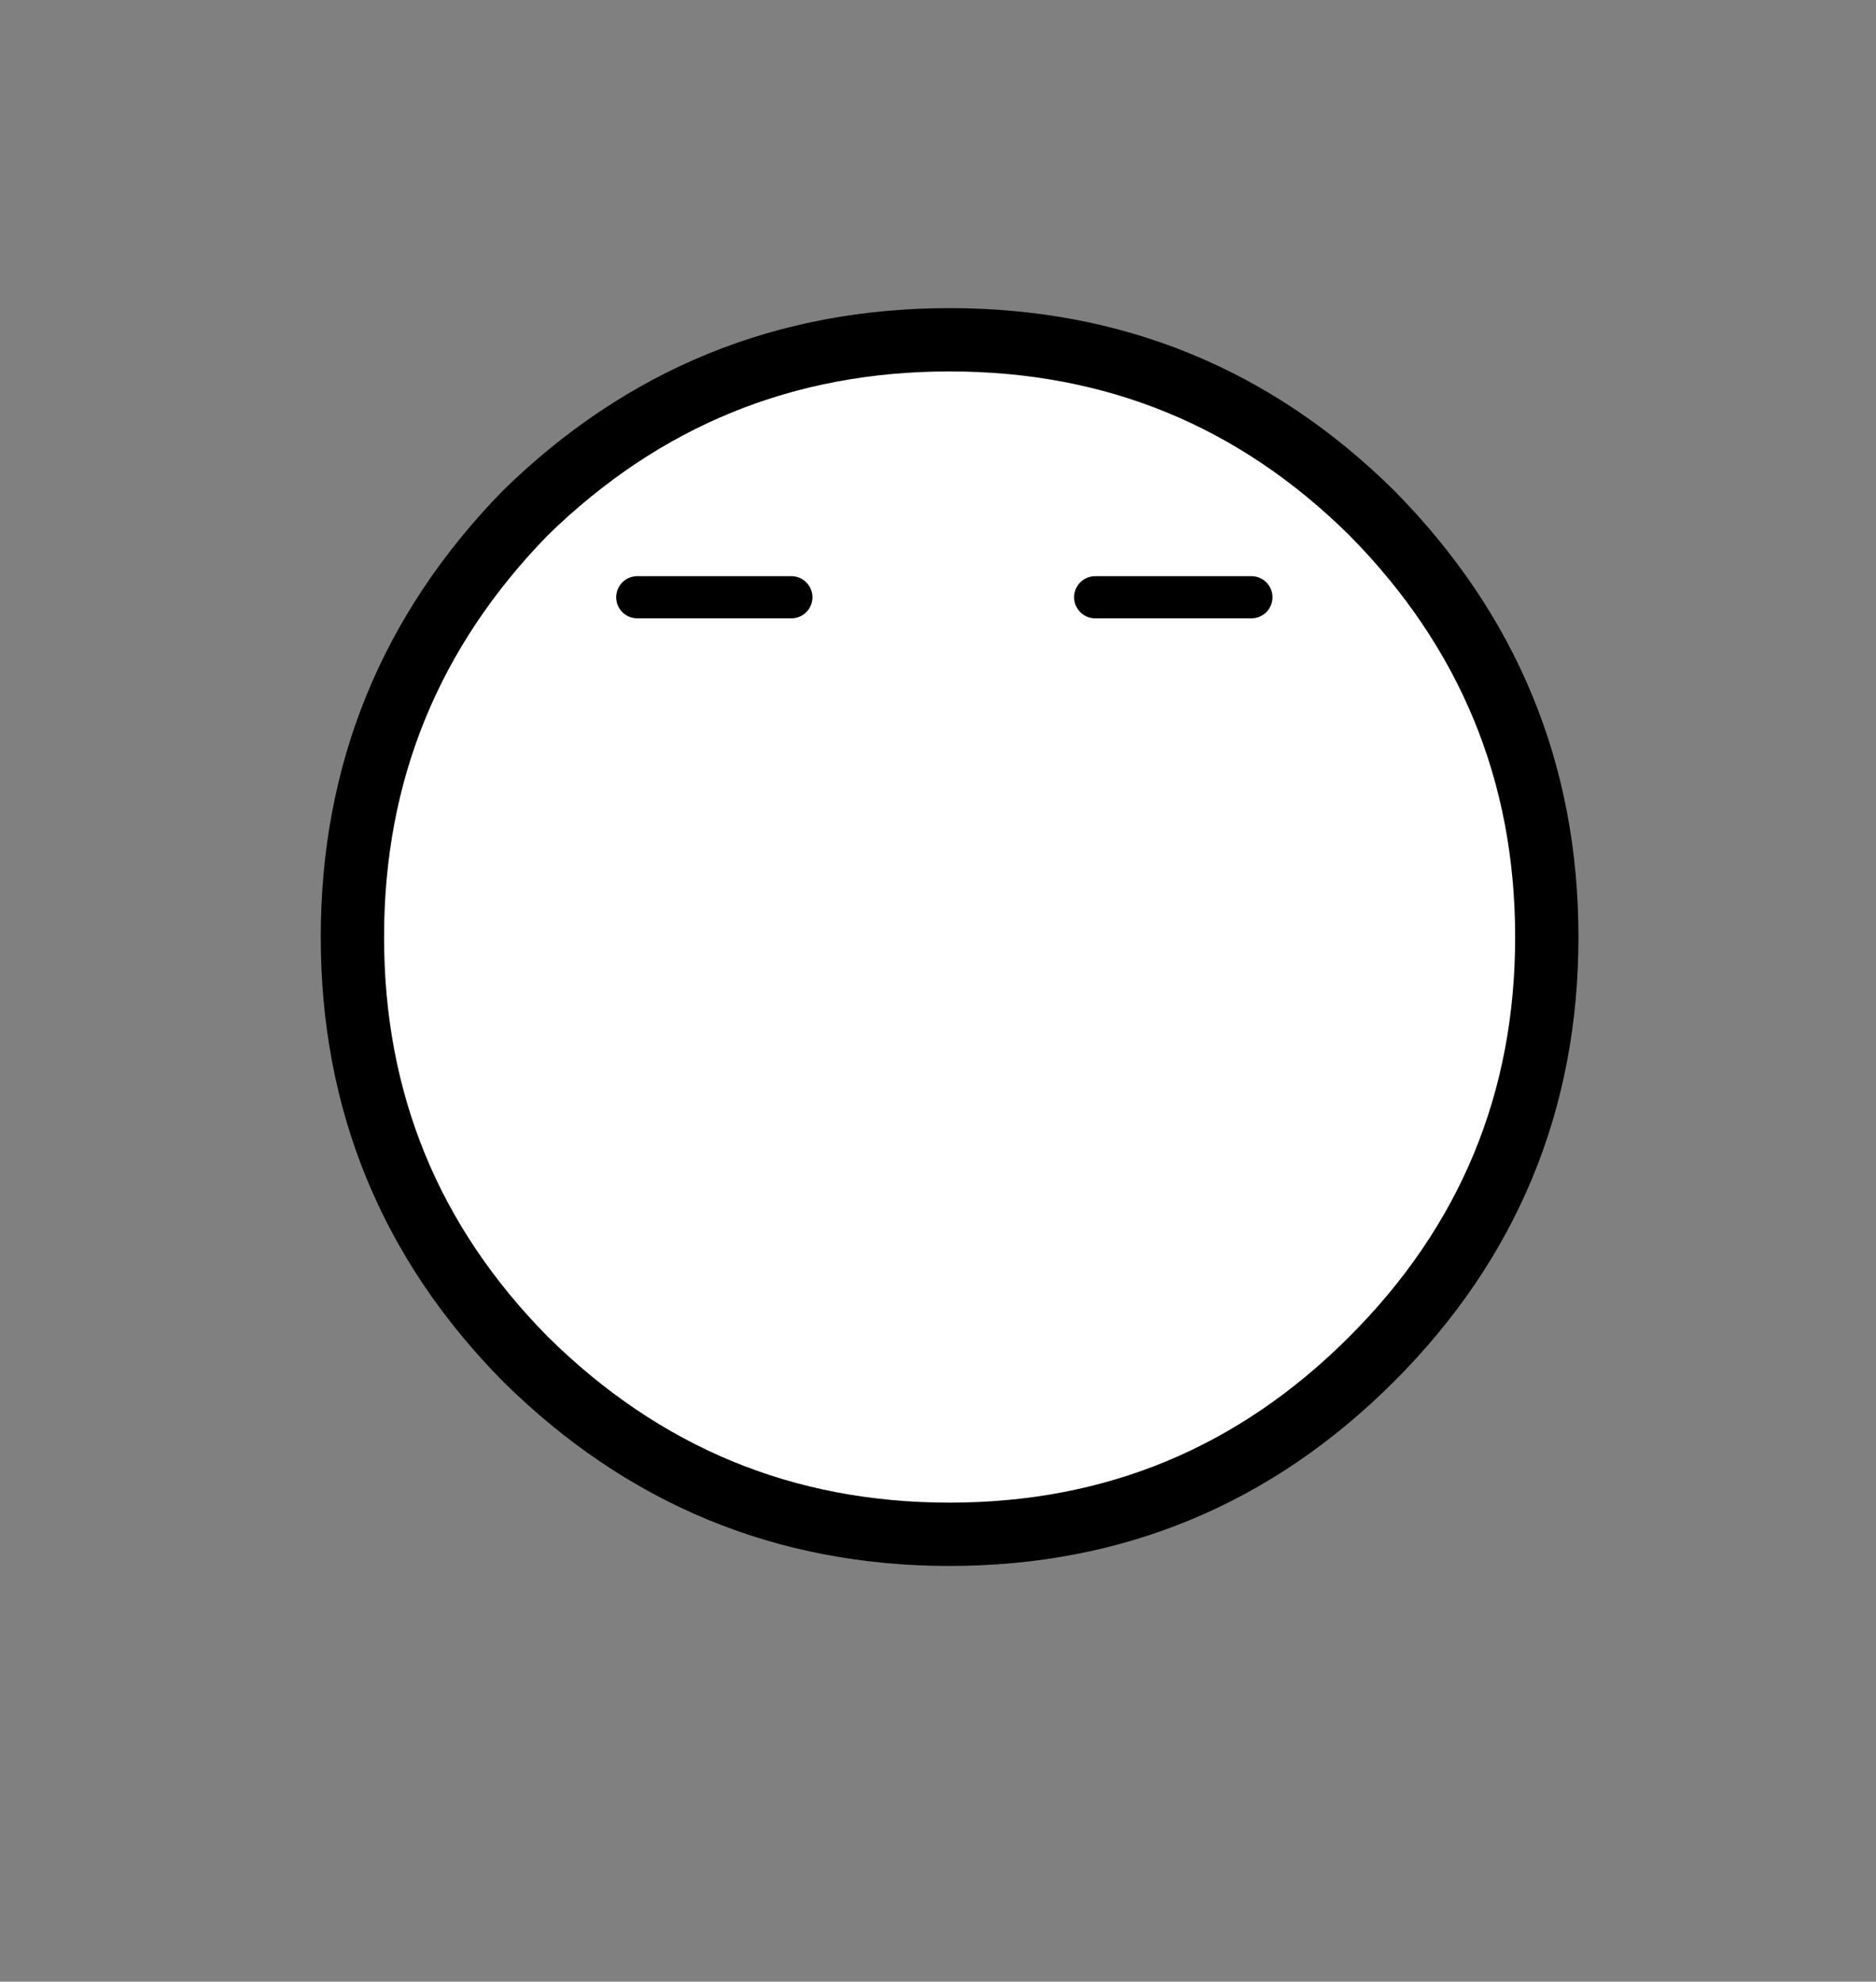 <?xml version="1.0" encoding="UTF-8" standalone="no"?>
<svg xmlns:xlink="http://www.w3.org/1999/xlink" height="46.95px" width="44.45px" xmlns="http://www.w3.org/2000/svg">
  <rect width="100%" height="100%" fill="#808080" stroke="none"/>
  <g transform="matrix(1.0, 0.0, 0.0, 1.0, 8.35, 8.05)">
    <path d="M-8.35 -8.05 L36.1 -8.05 36.1 38.9 -8.35 38.9 -8.35 -8.05" fill="#ffffff" fill-opacity="0.0" fill-rule="evenodd" stroke="none"/>
    <path d="M24.15 24.15 Q20.0 28.3 14.15 28.3 8.3 28.3 4.1 24.15 0.0 20.0 0.0 14.15 0.0 8.3 4.1 4.1 8.3 0.0 14.15 0.0 20.0 0.0 24.15 4.1 28.3 8.3 28.3 14.15 28.3 20.0 24.15 24.15 M21.3 6.1 L17.6 6.1 21.3 6.1 M10.4 6.1 L6.75 6.1 10.4 6.1" fill="#ffffff" fill-rule="evenodd" stroke="none"/>
    <path d="M24.15 24.15 Q20.0 28.3 14.15 28.3 8.3 28.3 4.1 24.15 0.0 20.0 0.0 14.15 0.0 8.3 4.1 4.1 8.3 0.0 14.15 0.0 20.0 0.0 24.15 4.1 28.3 8.3 28.3 14.15 28.3 20.0 24.15 24.15" fill="none" stroke="#000000" stroke-linecap="round" stroke-linejoin="round" stroke-width="1.5"/>
    <path d="M6.75 6.1 L10.4 6.1 M17.6 6.1 L21.3 6.1" fill="none" stroke="#000000" stroke-linecap="round" stroke-linejoin="round" stroke-width="1.0"/>
  </g>
</svg>
